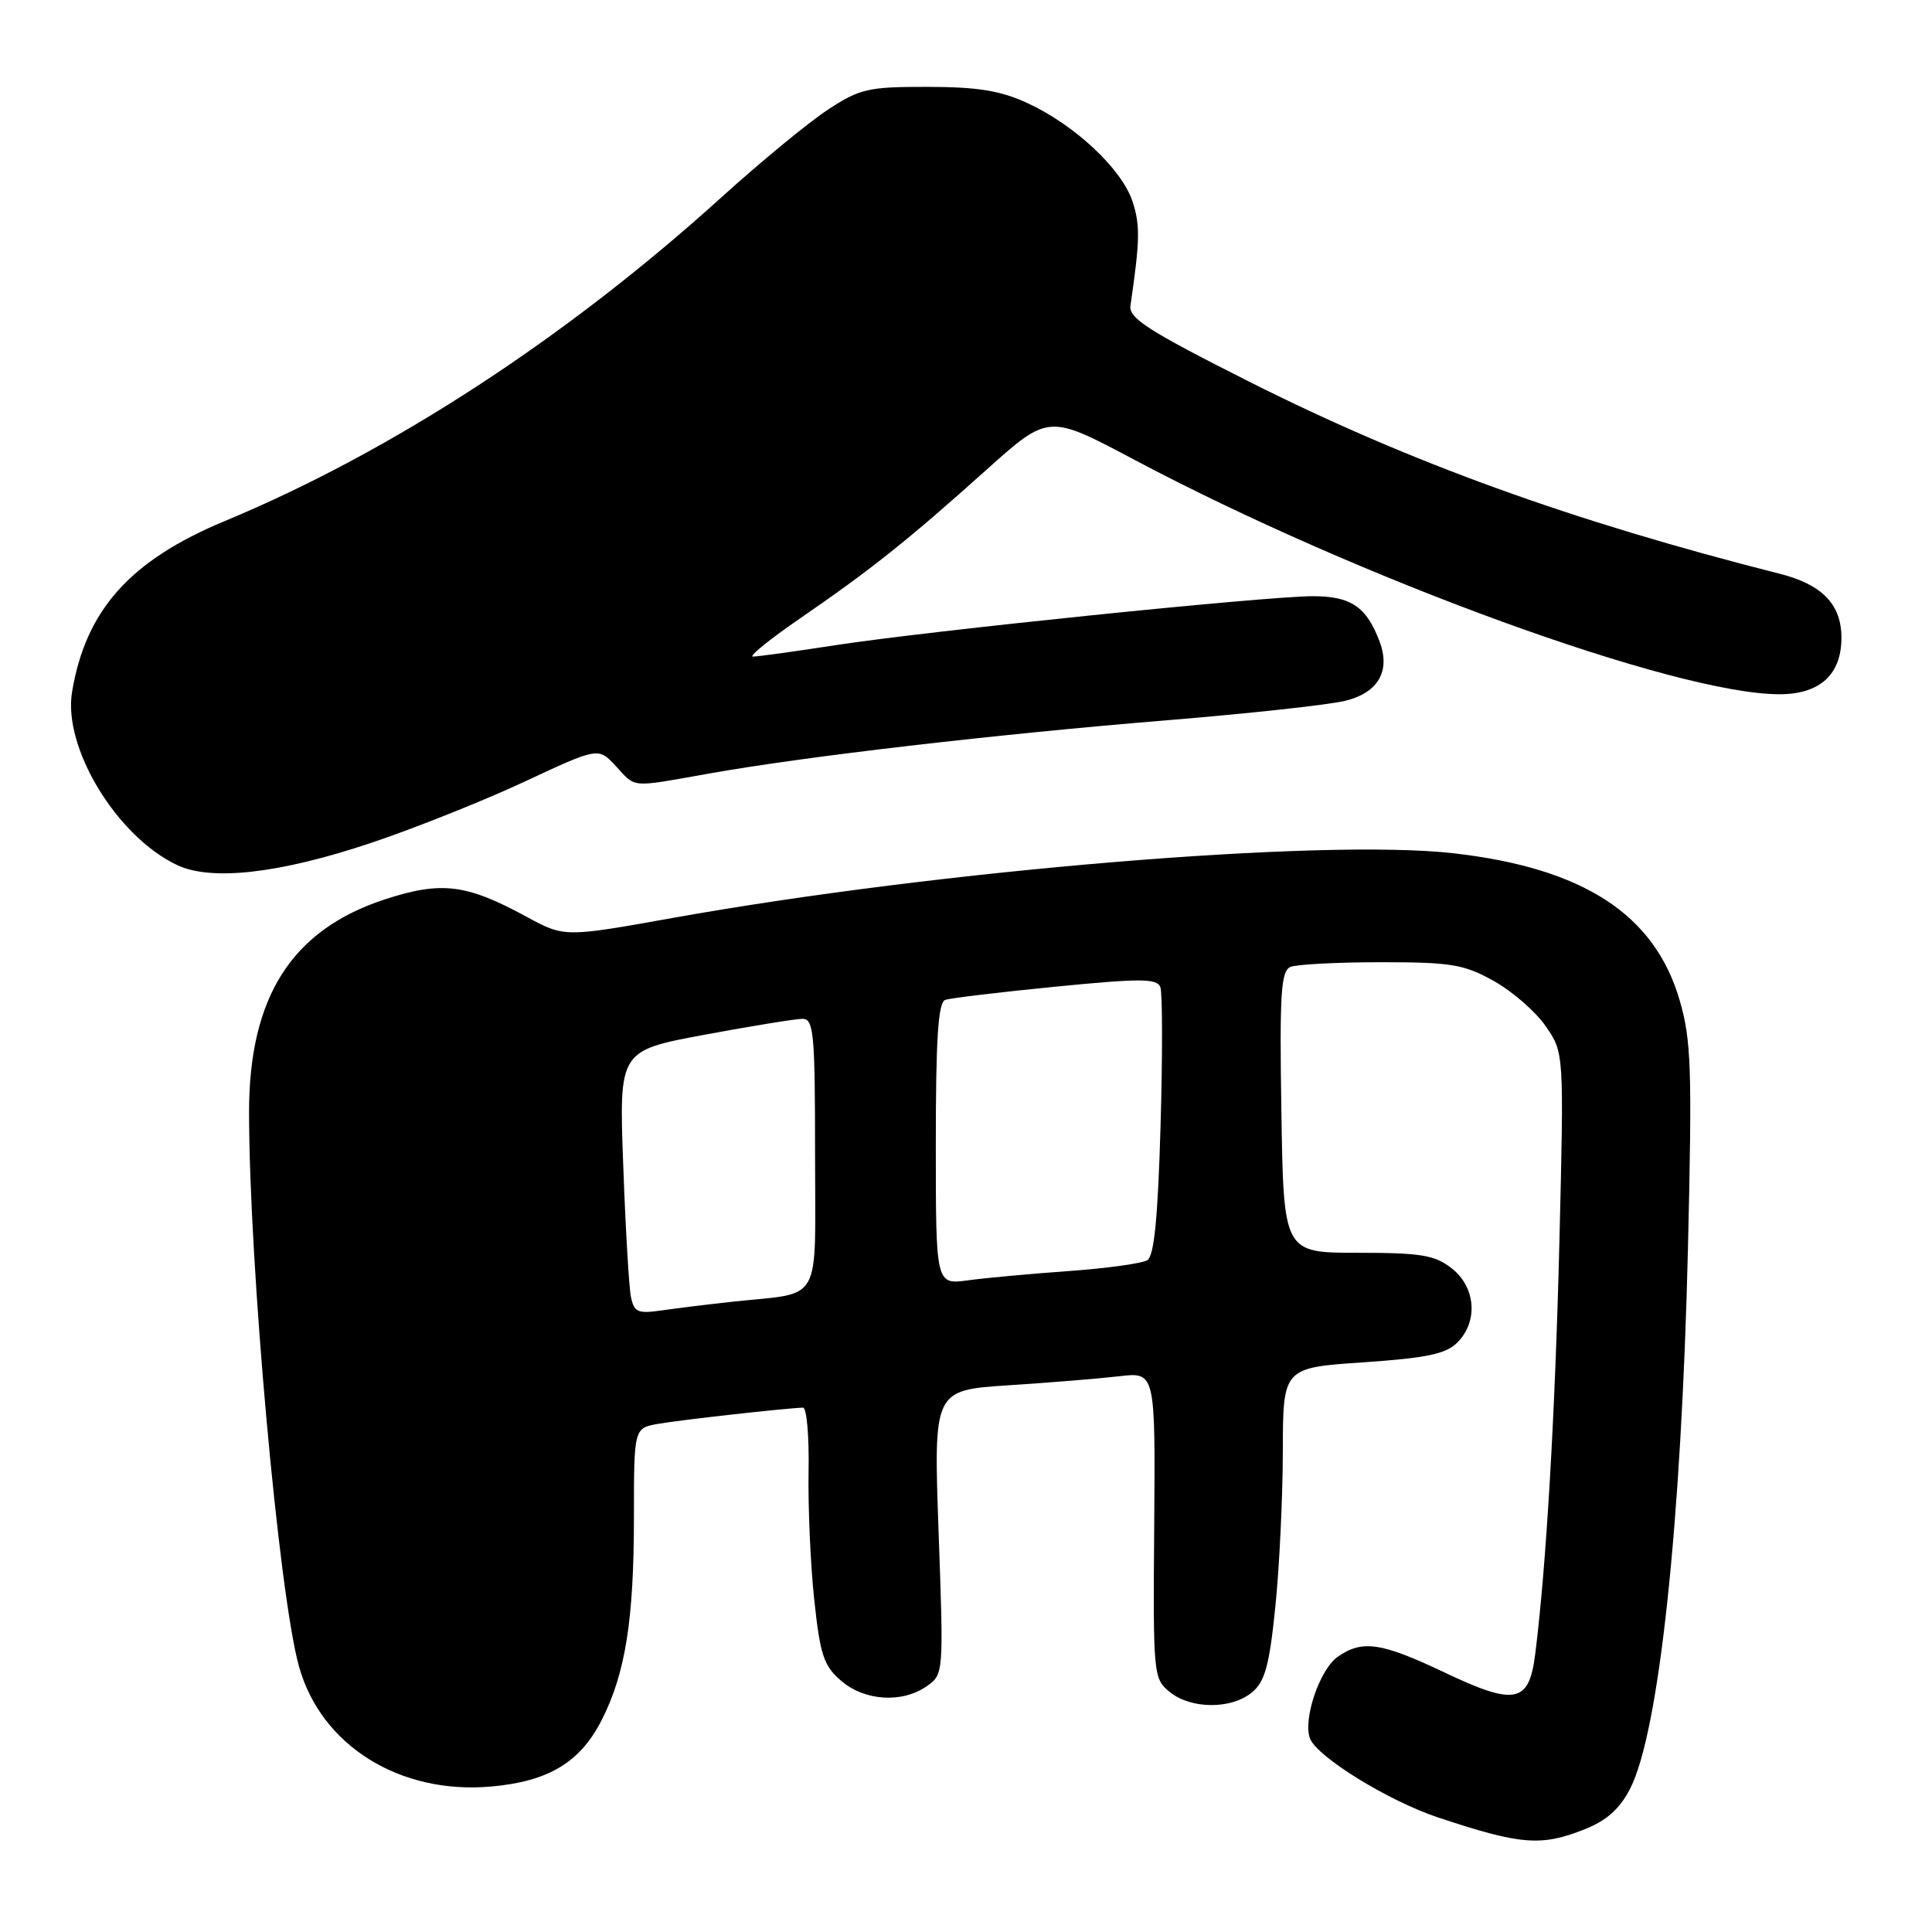 <?xml version="1.0" encoding="UTF-8" standalone="no"?>
<!DOCTYPE svg PUBLIC "-//W3C//DTD SVG 1.1//EN" "http://www.w3.org/Graphics/SVG/1.1/DTD/svg11.dtd" >
<svg xmlns="http://www.w3.org/2000/svg" xmlns:xlink="http://www.w3.org/1999/xlink" version="1.1" viewBox="0 0 256 256">
 <g >
 <path fill="currentColor"
d=" M 210.02 242.37 C 212.91 241.22 214.64 239.66 216.01 236.99 C 219.84 229.48 222.79 201.88 223.66 165.50 C 224.23 141.55 224.10 137.82 222.56 132.53 C 219.24 121.15 209.80 115.02 192.58 113.06 C 175.23 111.09 124.57 115.29 89.15 121.63 C 74.79 124.20 74.79 124.20 69.76 121.47 C 61.79 117.13 58.50 116.73 51.00 119.17 C 38.65 123.21 32.99 132.09 33.00 147.43 C 33.02 167.59 36.94 211.19 39.61 220.79 C 42.53 231.30 52.98 237.82 65.13 236.72 C 72.68 236.04 76.85 233.53 79.70 227.97 C 82.87 221.76 84.00 214.67 84.00 200.97 C 84.00 189.22 84.00 189.22 87.25 188.66 C 90.20 188.14 104.23 186.58 106.40 186.52 C 106.89 186.51 107.23 190.32 107.14 195.00 C 107.06 199.68 107.39 207.31 107.89 211.96 C 108.67 219.30 109.15 220.73 111.45 222.71 C 114.57 225.40 119.54 225.71 122.80 223.43 C 125.04 221.86 125.04 221.77 124.37 203.03 C 123.70 184.21 123.70 184.21 133.60 183.56 C 139.04 183.21 145.66 182.67 148.30 182.36 C 153.09 181.80 153.09 181.80 152.94 202.10 C 152.78 221.96 152.83 222.44 155.00 224.20 C 157.83 226.49 163.16 226.51 165.89 224.25 C 167.61 222.83 168.19 220.72 168.98 213.00 C 169.52 207.78 169.97 198.49 169.98 192.37 C 170.00 181.24 170.00 181.24 180.60 180.52 C 189.04 179.94 191.59 179.41 193.10 177.90 C 195.89 175.11 195.55 170.57 192.37 168.07 C 190.11 166.30 188.33 166.00 179.91 166.00 C 170.09 166.00 170.09 166.00 169.79 147.37 C 169.54 131.57 169.73 128.65 171.00 128.12 C 171.82 127.78 177.22 127.50 183.00 127.50 C 192.34 127.50 193.99 127.78 197.96 130.00 C 200.42 131.38 203.51 134.07 204.83 136.00 C 207.24 139.50 207.24 139.50 206.63 164.50 C 206.06 187.55 204.89 207.54 203.42 219.21 C 202.60 225.70 200.76 226.06 191.34 221.58 C 182.99 217.62 180.50 217.26 177.25 219.54 C 174.86 221.21 172.62 227.84 173.58 230.36 C 174.52 232.80 183.98 238.64 190.55 240.82 C 201.50 244.47 204.25 244.69 210.02 242.37 Z  M 49.10 111.71 C 54.93 109.76 64.10 106.10 69.49 103.58 C 79.28 99.01 79.28 99.01 81.59 101.50 C 84.32 104.45 83.37 104.38 94.00 102.49 C 106.62 100.24 131.91 97.30 154.50 95.45 C 165.50 94.55 176.21 93.38 178.30 92.85 C 182.64 91.76 184.27 88.90 182.80 85.00 C 181.07 80.40 179.00 79.00 173.97 79.00 C 167.74 79.00 123.14 83.58 110.71 85.49 C 105.33 86.32 100.41 87.00 99.78 87.00 C 99.16 87.00 101.99 84.70 106.07 81.90 C 115.40 75.49 120.37 71.53 130.71 62.25 C 138.93 54.88 138.93 54.88 150.21 60.87 C 180.03 76.70 221.99 91.97 235.75 91.99 C 241.14 92.00 244.00 89.40 244.00 84.50 C 244.00 80.09 241.44 77.44 235.80 76.02 C 208.27 69.05 186.75 61.26 165.50 50.56 C 152.17 43.84 149.55 42.17 149.79 40.50 C 151.06 31.83 151.09 29.82 150.06 26.68 C 148.64 22.38 142.39 16.53 136.12 13.65 C 132.56 12.01 129.54 11.52 122.92 11.51 C 115.07 11.50 113.95 11.75 109.75 14.50 C 107.22 16.15 100.85 21.39 95.60 26.14 C 74.99 44.80 51.90 59.85 29.79 69.04 C 17.23 74.26 11.36 80.83 9.55 91.68 C 8.31 99.07 15.49 110.88 23.50 114.64 C 28.04 116.77 37.07 115.74 49.10 111.71 Z  M 83.60 171.83 C 83.34 170.55 82.88 162.69 82.58 154.36 C 82.02 139.22 82.02 139.22 93.35 137.11 C 99.59 135.95 105.43 135.00 106.34 135.00 C 107.82 135.00 108.00 136.90 108.00 152.92 C 108.00 173.26 109.17 171.17 97.00 172.49 C 93.97 172.82 89.83 173.33 87.79 173.62 C 84.50 174.10 84.02 173.90 83.60 171.83 Z  M 124.00 151.58 C 124.00 137.57 124.31 132.83 125.25 132.49 C 125.94 132.25 132.51 131.46 139.86 130.74 C 151.11 129.63 153.31 129.64 153.75 130.79 C 154.04 131.54 154.05 139.81 153.78 149.18 C 153.43 161.34 152.93 166.43 152.03 166.98 C 151.34 167.41 146.66 168.06 141.64 168.42 C 136.61 168.78 130.59 169.33 128.25 169.65 C 124.00 170.23 124.00 170.23 124.00 151.58 Z "/>
</g>
</svg>